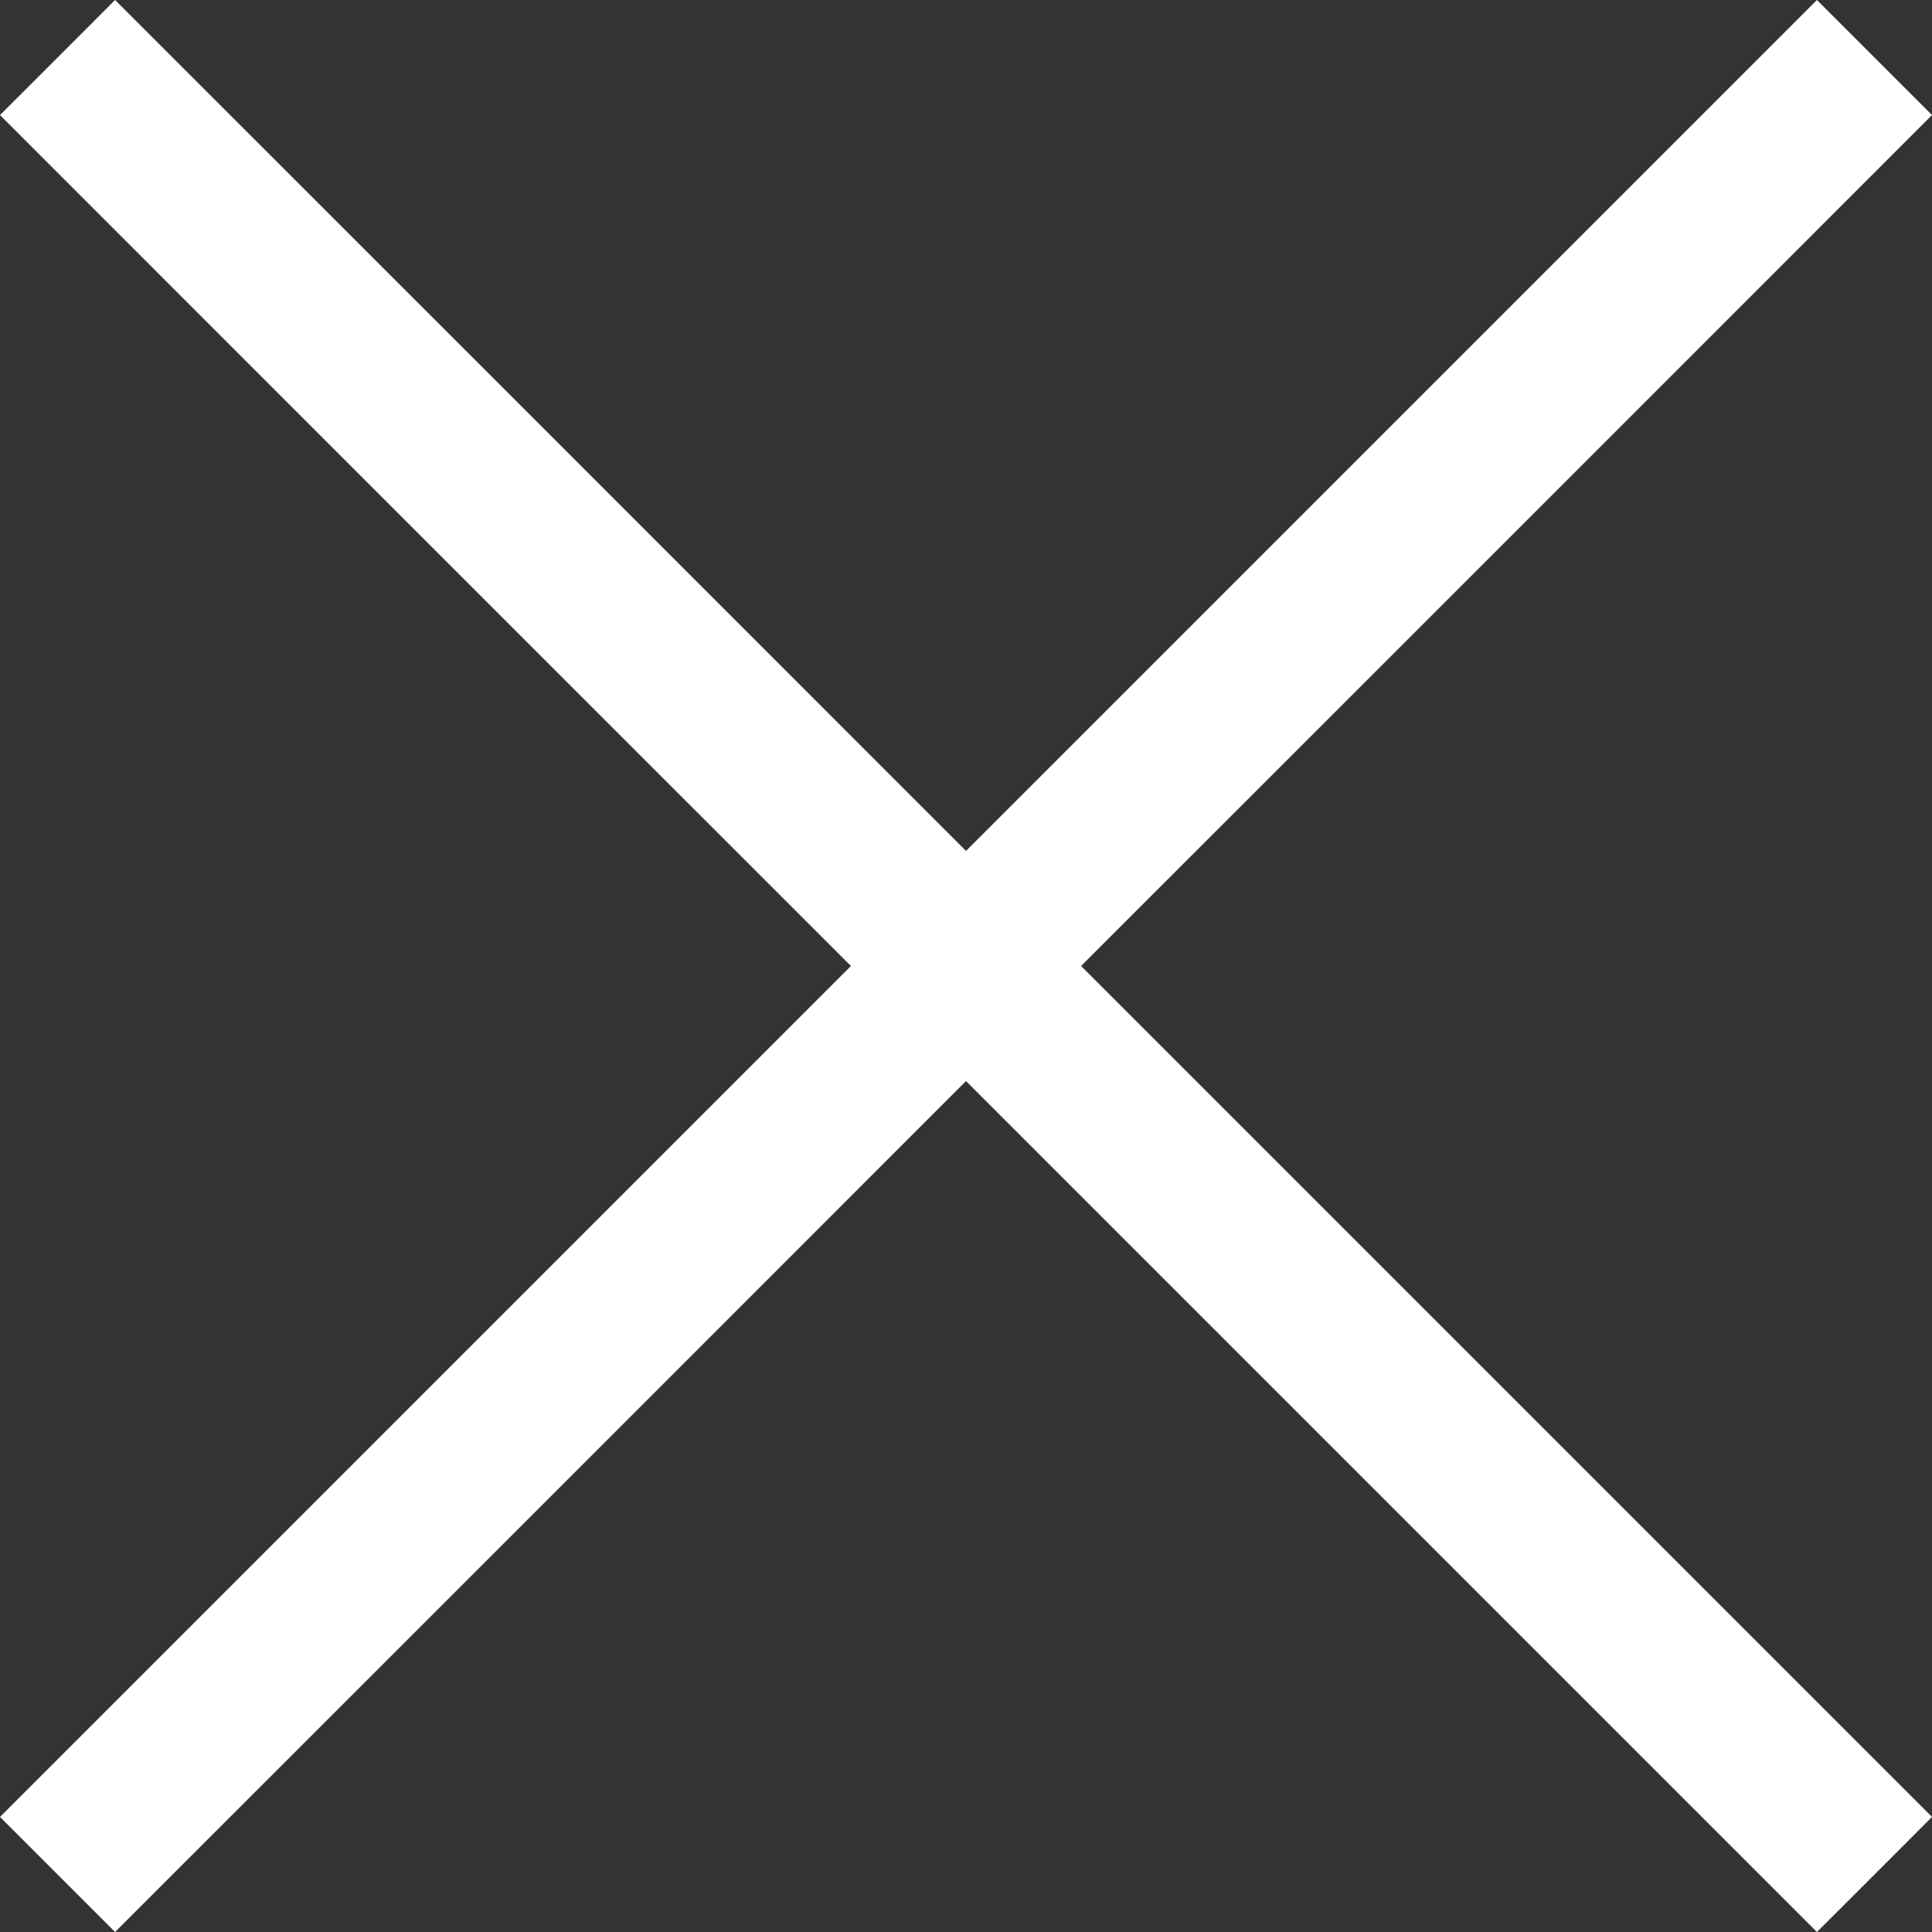 <svg width="25" height="25" viewBox="0 0 25 25" fill="none" xmlns="http://www.w3.org/2000/svg">
<rect x="0" y="0" width="25" height="25" fill="#333333" stroke="none"/>
<path fill-rule="evenodd" clip-rule="evenodd" d="M0.745 0.745L0 1.489L5.505 6.995L11.011 12.5L5.505 18.006L0 23.511L0.745 24.256L1.489 25L6.995 19.495L12.5 13.989L18.006 19.495L23.511 25L24.256 24.256L25 23.511L19.495 18.006L13.989 12.5L19.495 6.995L25 1.489L24.256 0.745L23.511 0L18.006 5.505L12.5 11.011L6.995 5.505L1.489 0L0.745 0.745Z" fill="white"/>
</svg>
